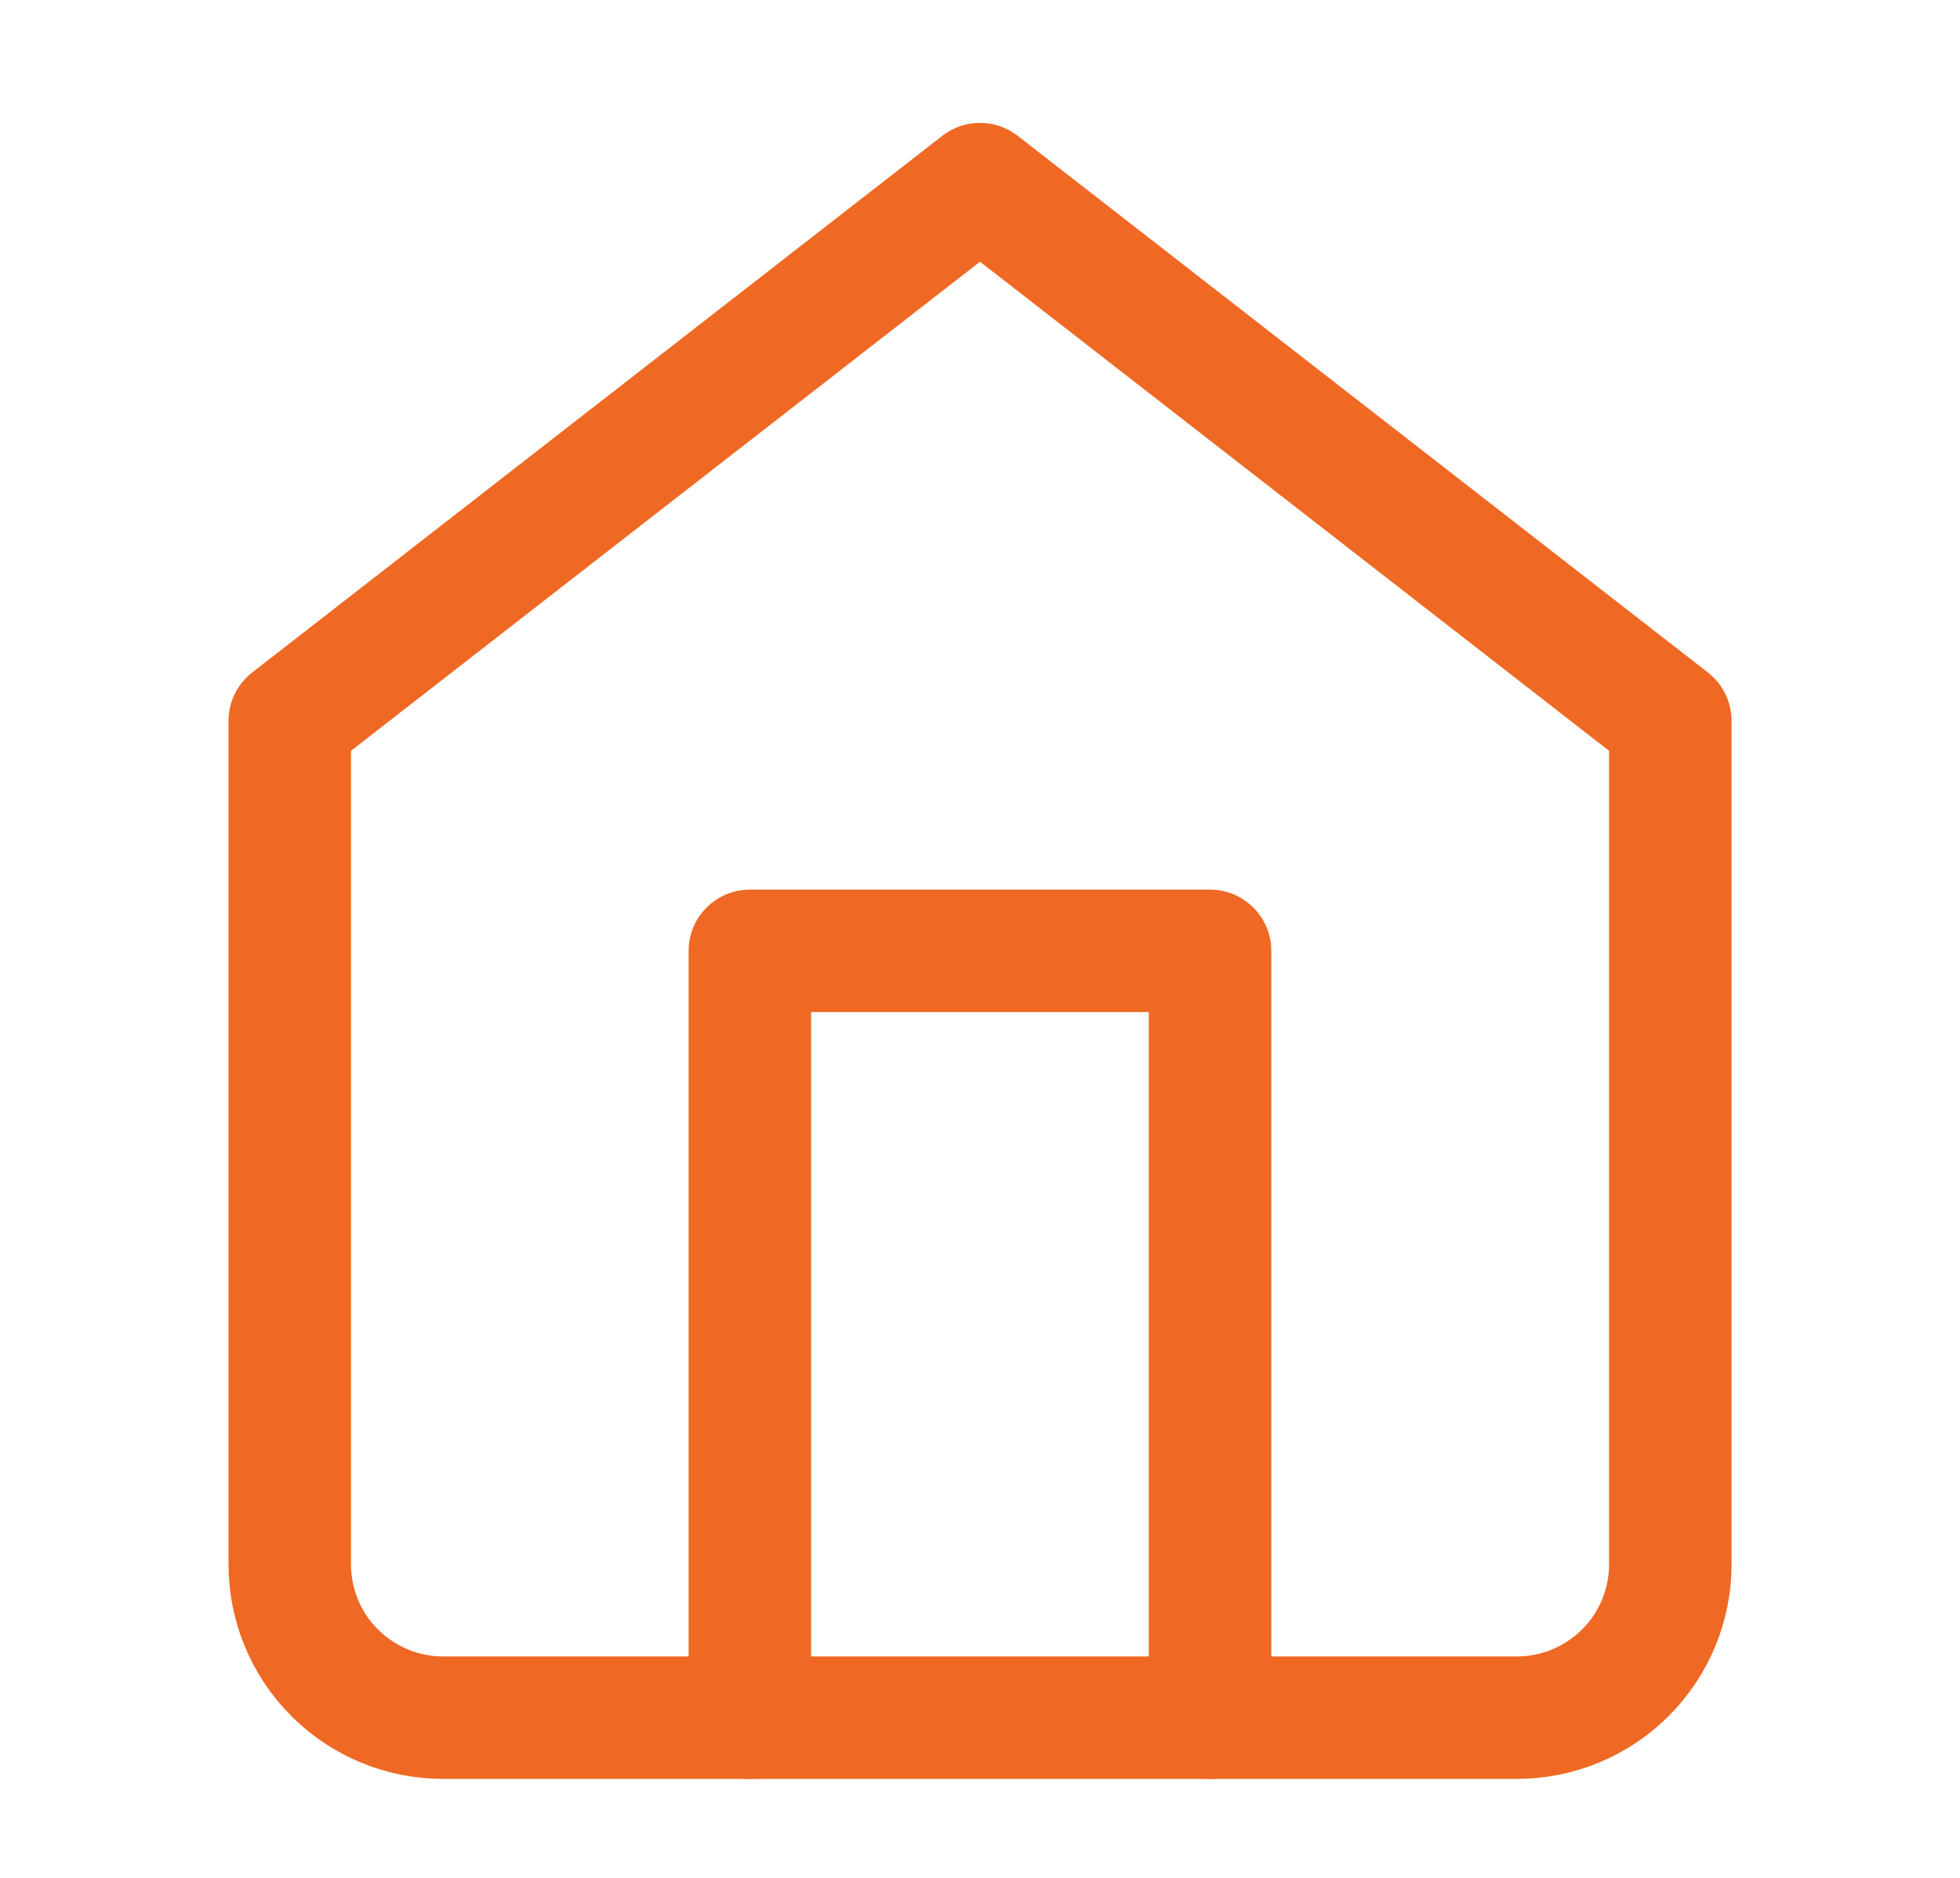 <svg width="24" height="23" viewBox="0 0 24 23" fill="none" xmlns="http://www.w3.org/2000/svg">
<path d="M3.548 8.829L12 2.255L20.453 8.829V19.16C20.453 19.658 20.255 20.136 19.902 20.488C19.55 20.84 19.072 21.038 18.574 21.038H5.426C4.928 21.038 4.45 20.84 4.098 20.488C3.745 20.136 3.548 19.658 3.548 19.16V8.829Z" stroke="#EF6924" stroke-width="1.5" stroke-linecap="round" stroke-linejoin="round"/>
<path d="M9.182 21.038V11.646H14.817V21.038" stroke="#EF6924" stroke-width="1.5" stroke-linecap="round" stroke-linejoin="round"/>
</svg>

